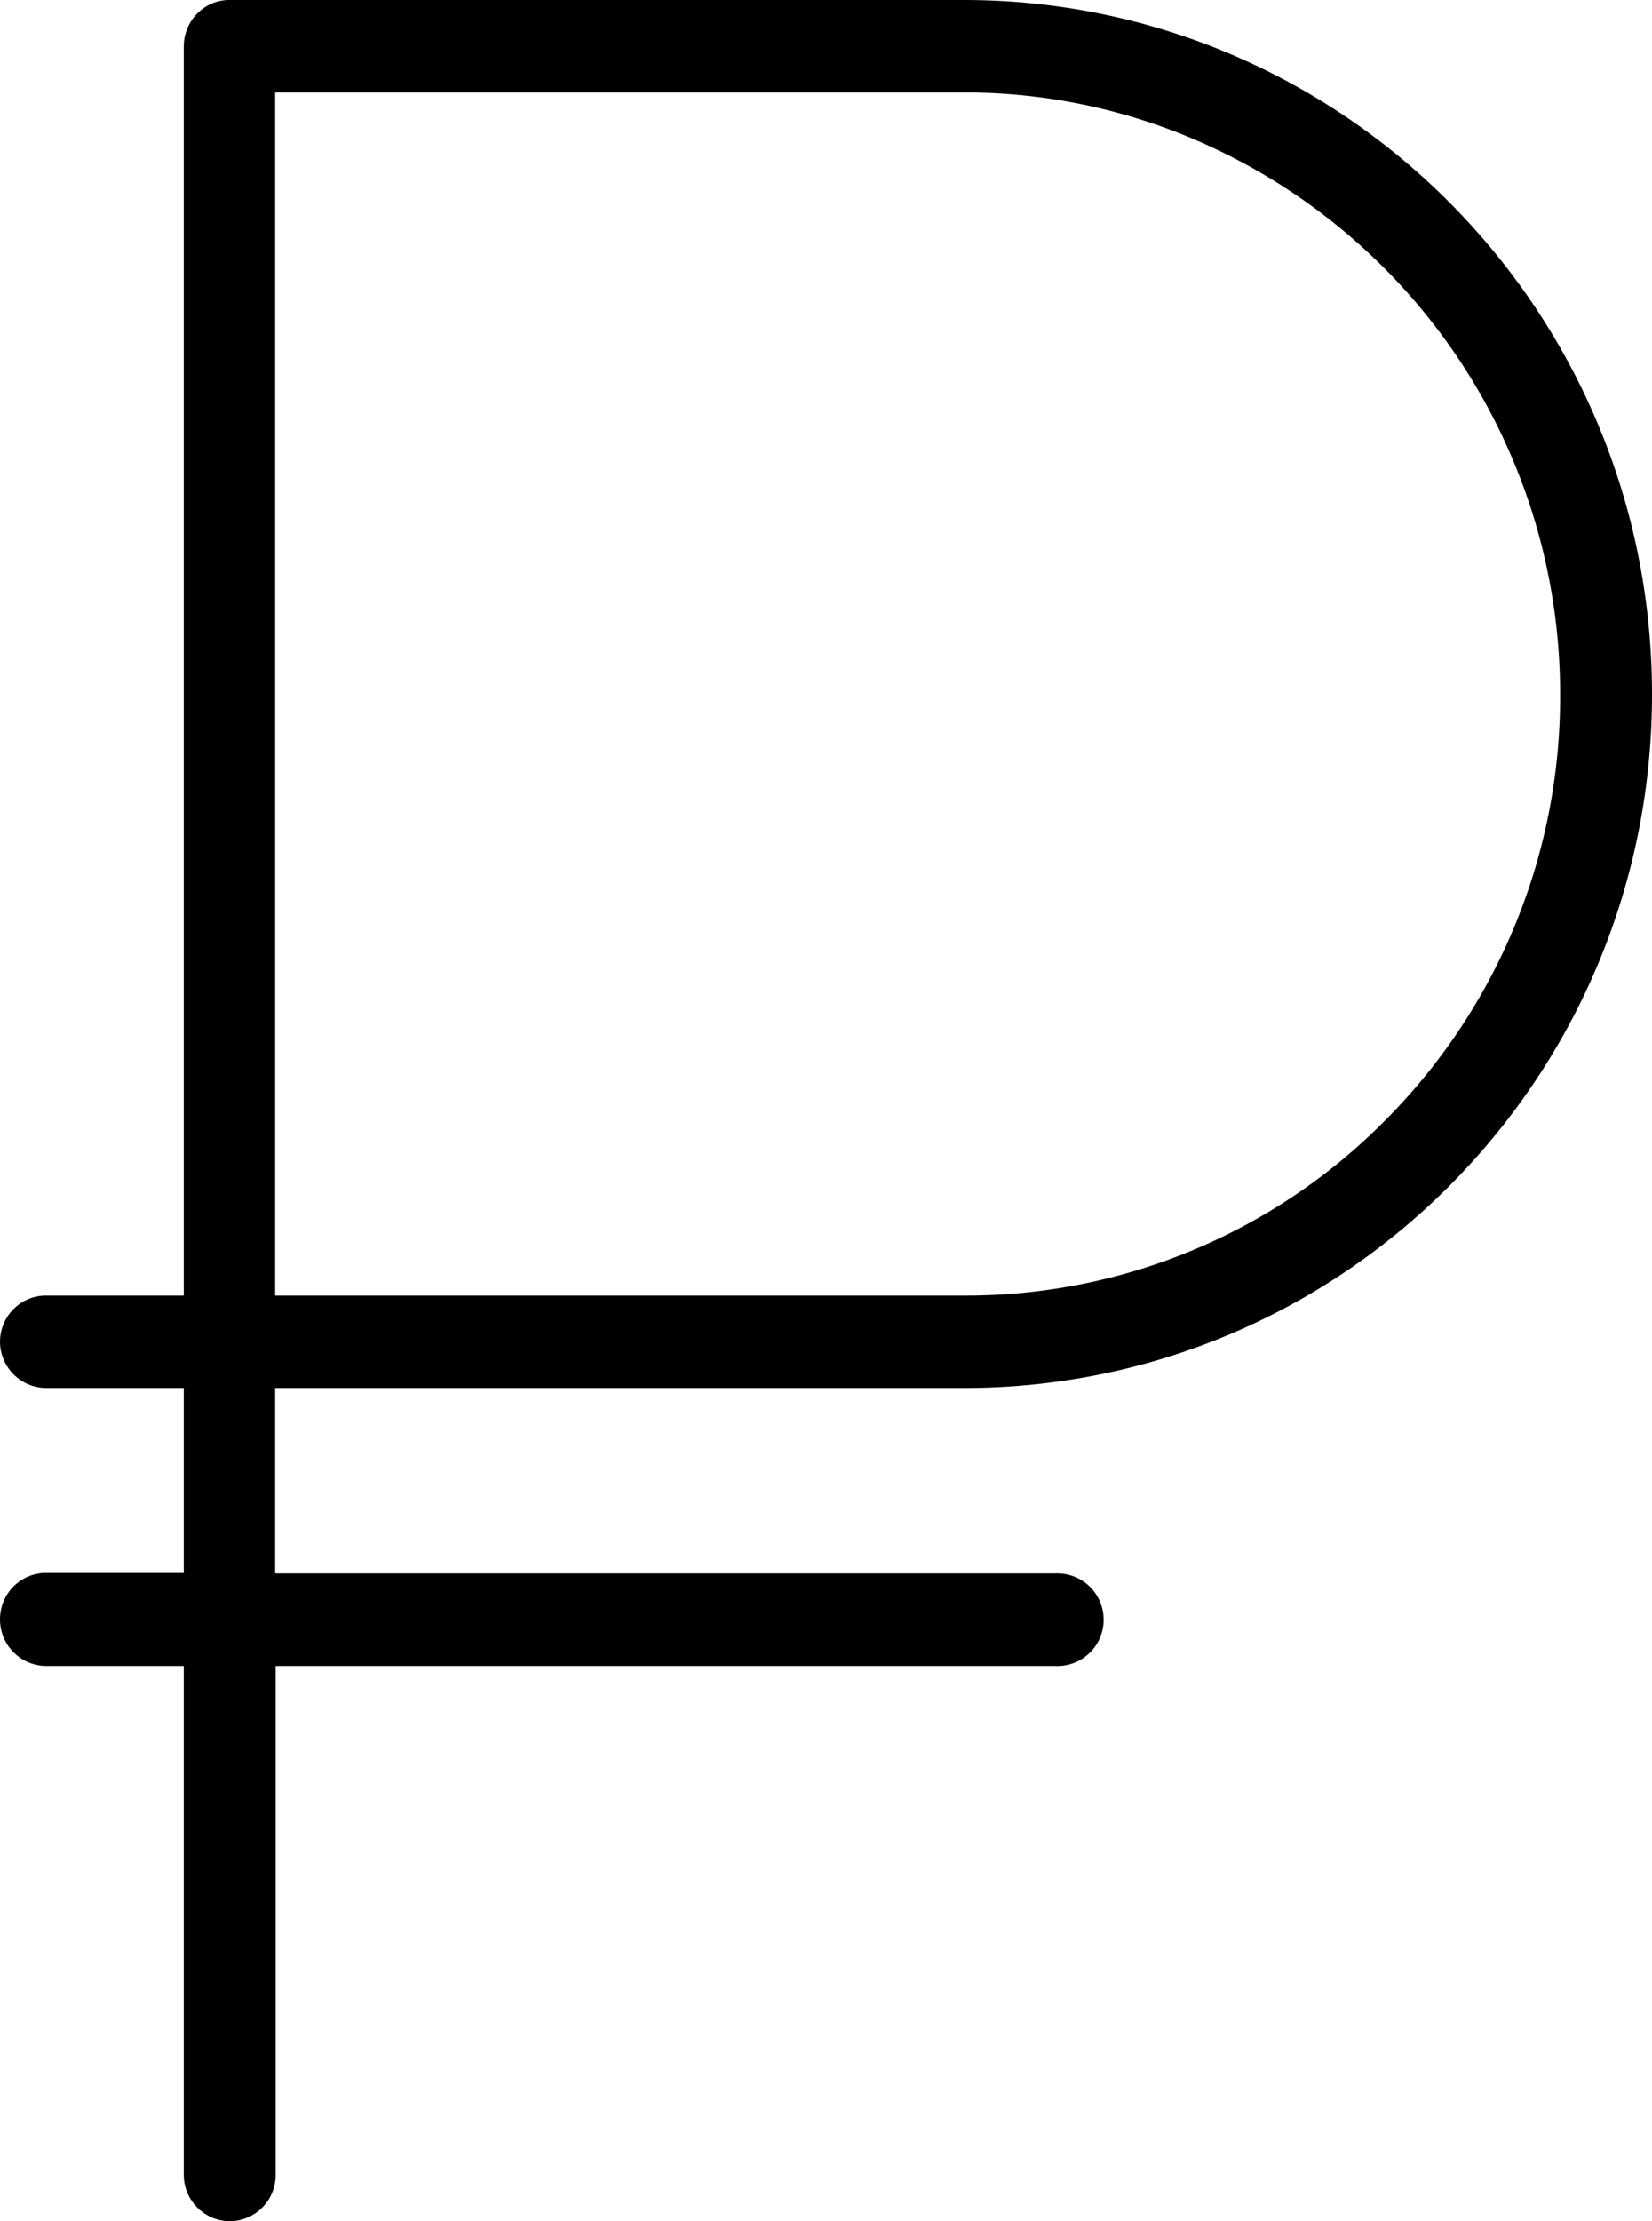 <svg xmlns="http://www.w3.org/2000/svg" xmlns:xlink="http://www.w3.org/1999/xlink" width="32" height="43"><defs><path id="a" d="M1463.33 490.87v3.59h15.11a.896.896 0 1 1 0 1.79h-15.1v9.85c0 .5-.4.9-.9.9a.9.9 0 0 1-.88-.9v-9.85h-2.67a.9.9 0 0 1-.89-.9c0-.5.4-.9.89-.9h2.67v-3.58h-2.67a.9.9 0 0 1-.89-.89c0-.5.4-.9.89-.9h2.67V464.9c0-.5.4-.9.88-.9h14.23c7.36 0 13.33 6.02 13.33 13.44s-5.97 13.43-13.33 13.43zm0-1.79h13.34a11.41 11.41 0 0 0 8.17-3.4 11.61 11.61 0 0 0 3.38-8.24 11.67 11.67 0 0 0-7.06-10.73 11.32 11.32 0 0 0-4.5-.92h-13.33z"/></defs><use xlink:href="#a" opacity=".2" transform="translate(-1458 -464)"/></svg>